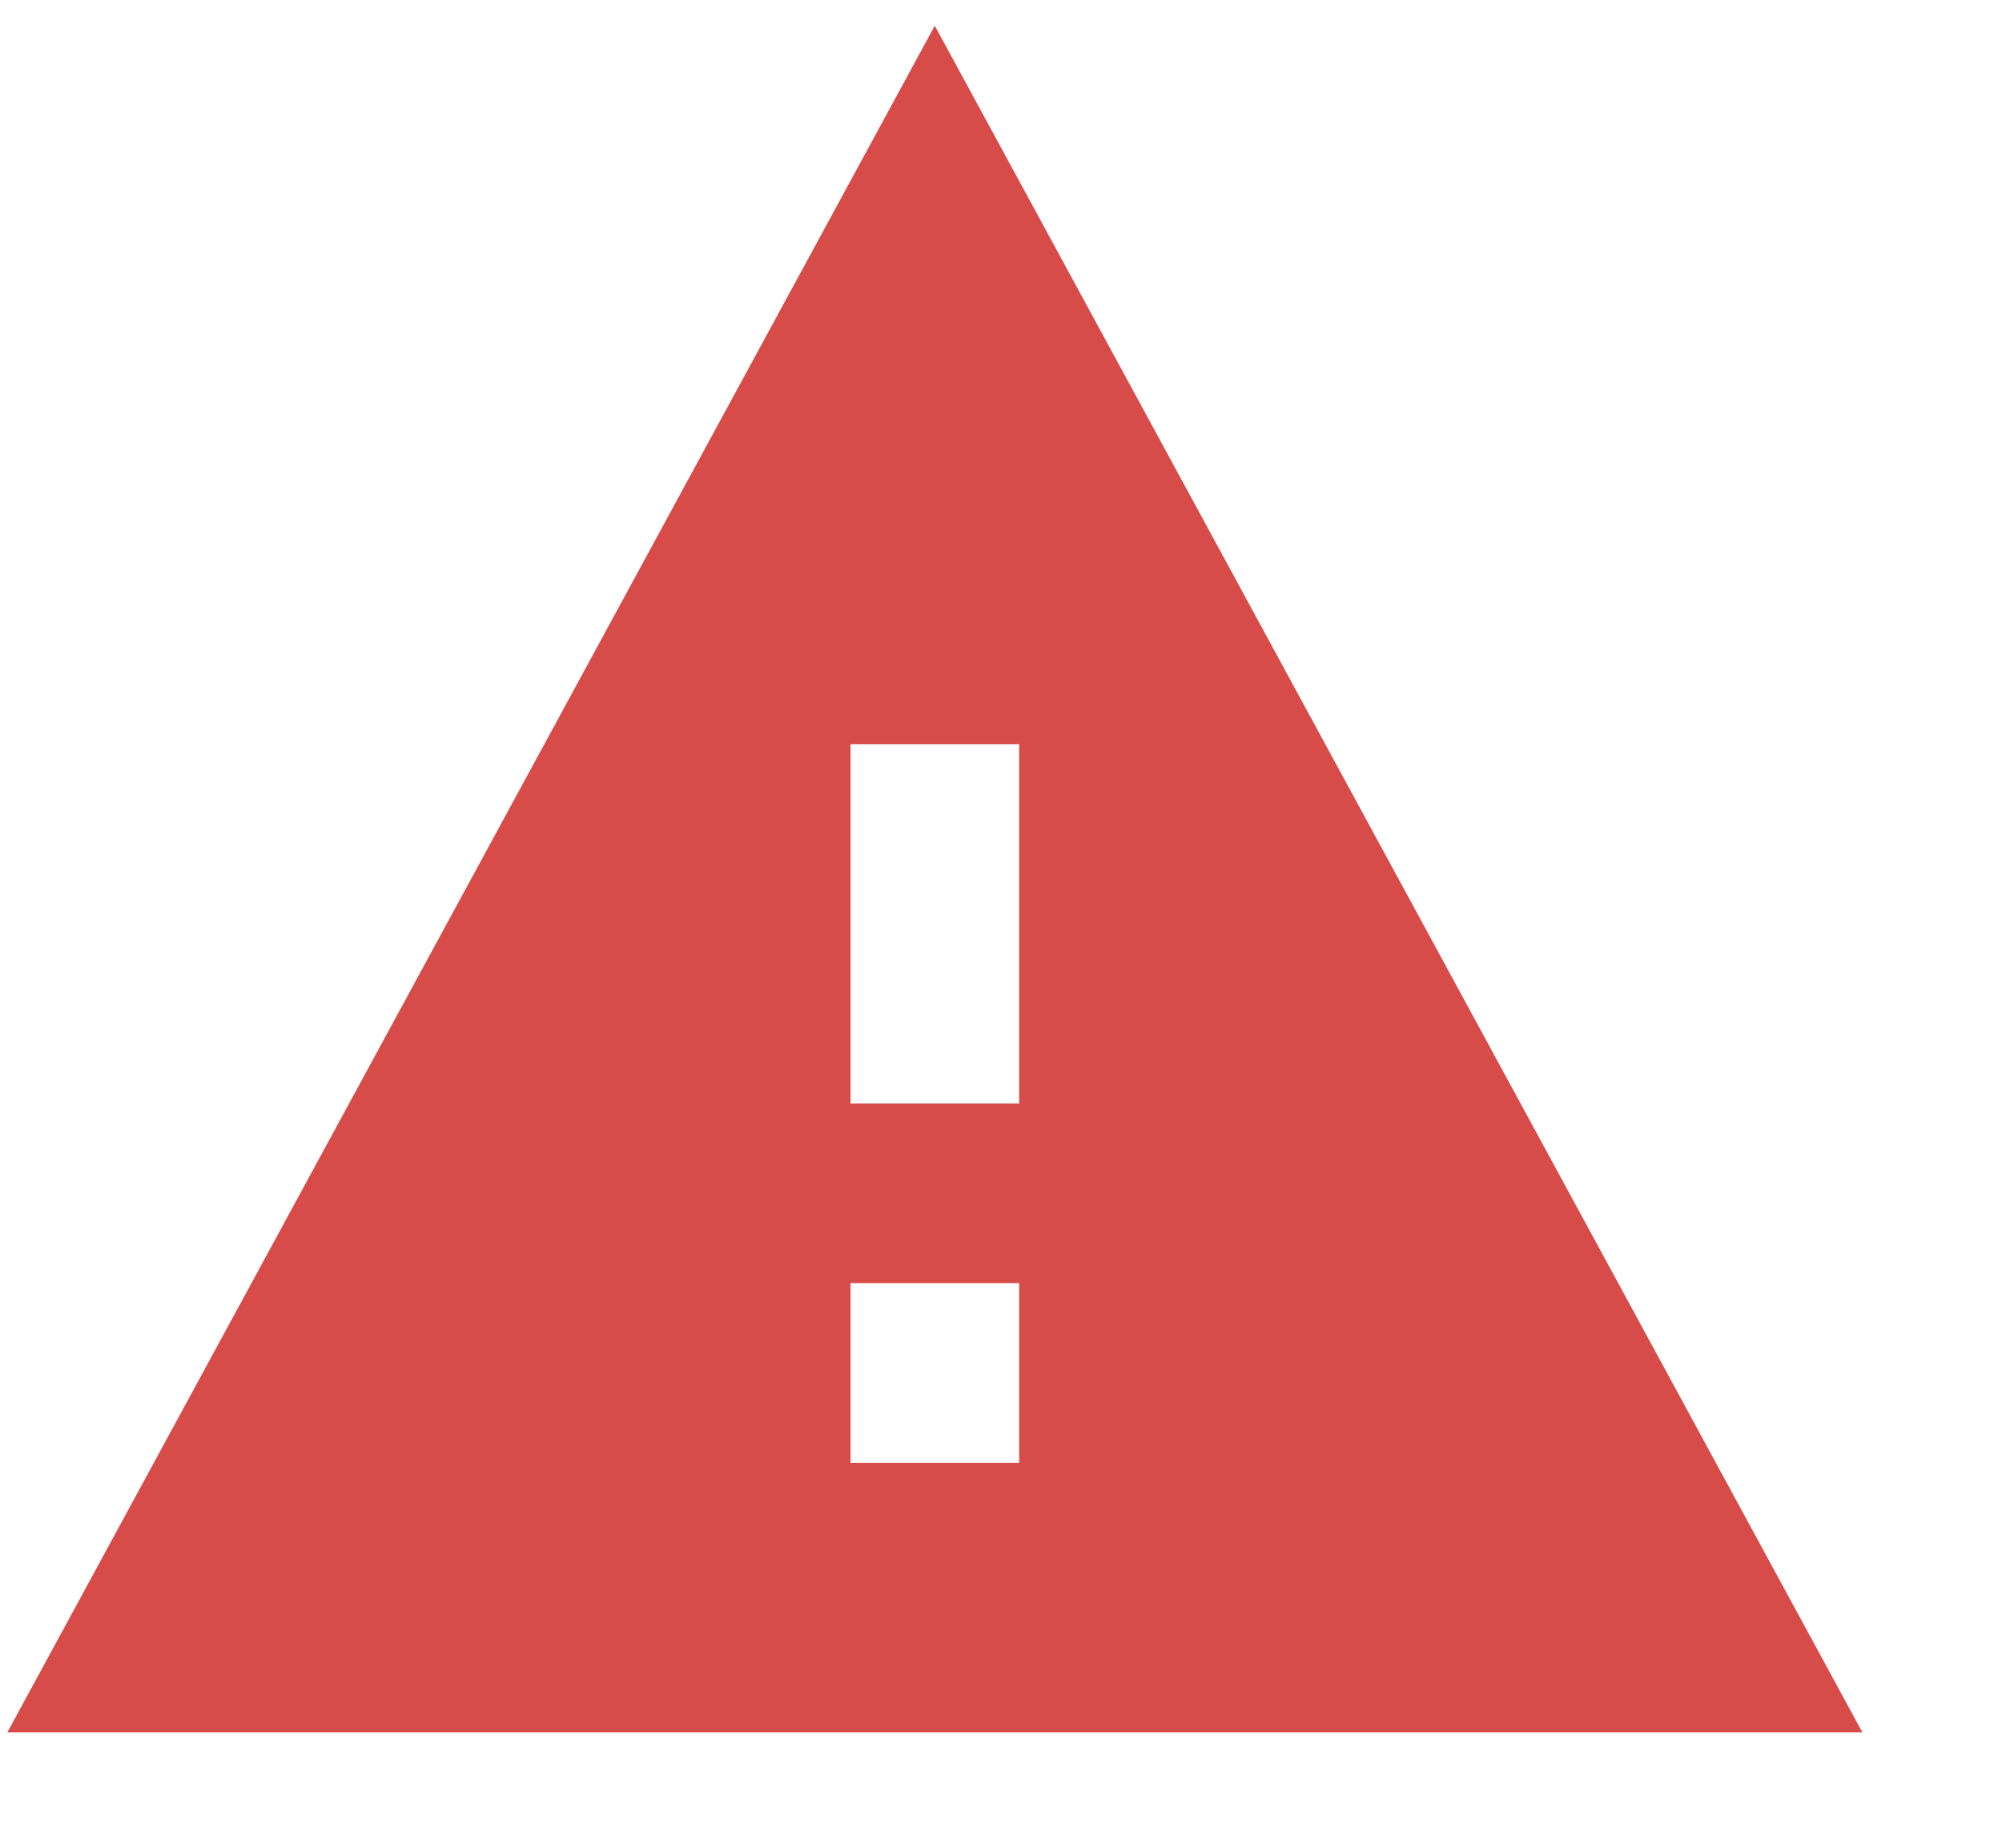 <svg width="13" height="12" viewBox="0 0 13 12" fill="none" xmlns="http://www.w3.org/2000/svg">
<path d="M0.048 11.25H12.093L6.07 0.167L0.048 11.25ZM6.618 9.5H5.523V8.333H6.618V9.5ZM6.618 7.167H5.523V4.833H6.618V7.167Z" fill="#D74B48"/>
</svg>
